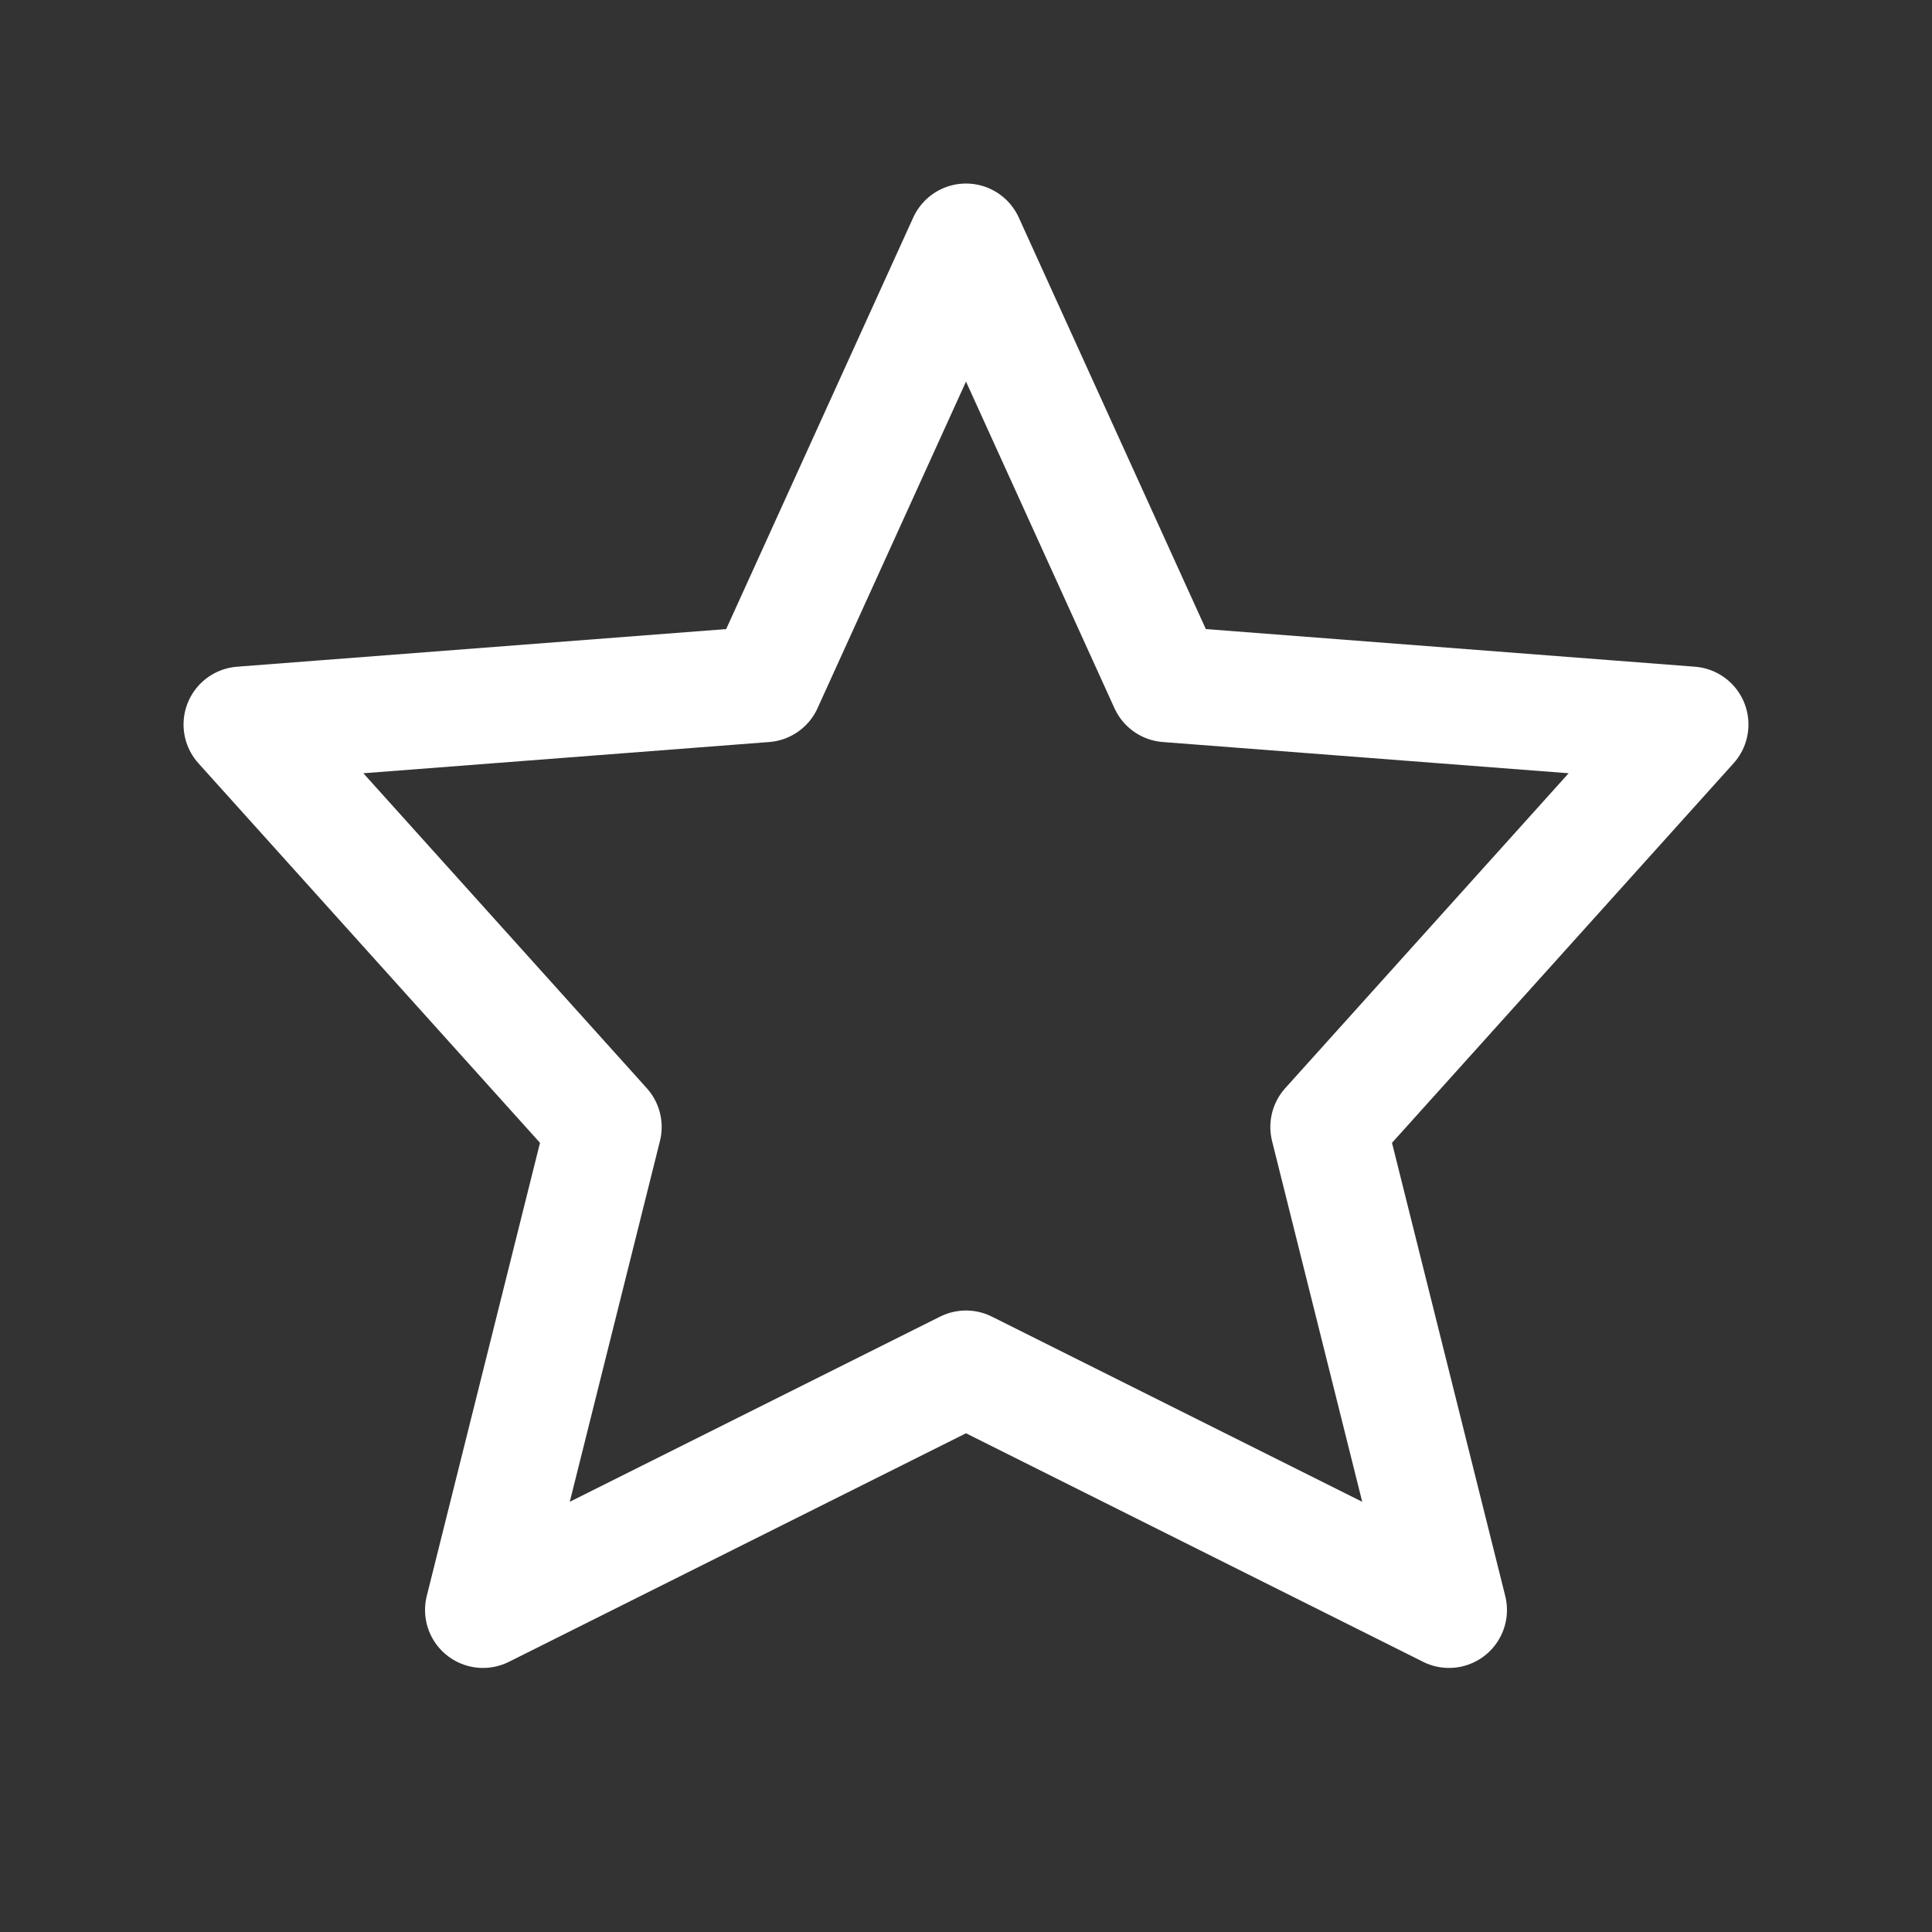 <svg width="25" height="25" viewBox="0 0 25 25" fill="none" xmlns="http://www.w3.org/2000/svg">
<rect x="0" y="0" width="25" height="25" fill="#333333" stroke="none"/>
<path d="M12.5 17.708L6.25 20.833L7.812 14.583L3.125 9.375L9.896 8.854L12.5 3.125L15.104 8.854L21.875 9.375L17.188 14.583L18.75 20.833L12.5 17.708Z" stroke="white" stroke-width="1.5" stroke-linecap="round" stroke-linejoin="round"/>
</svg>
